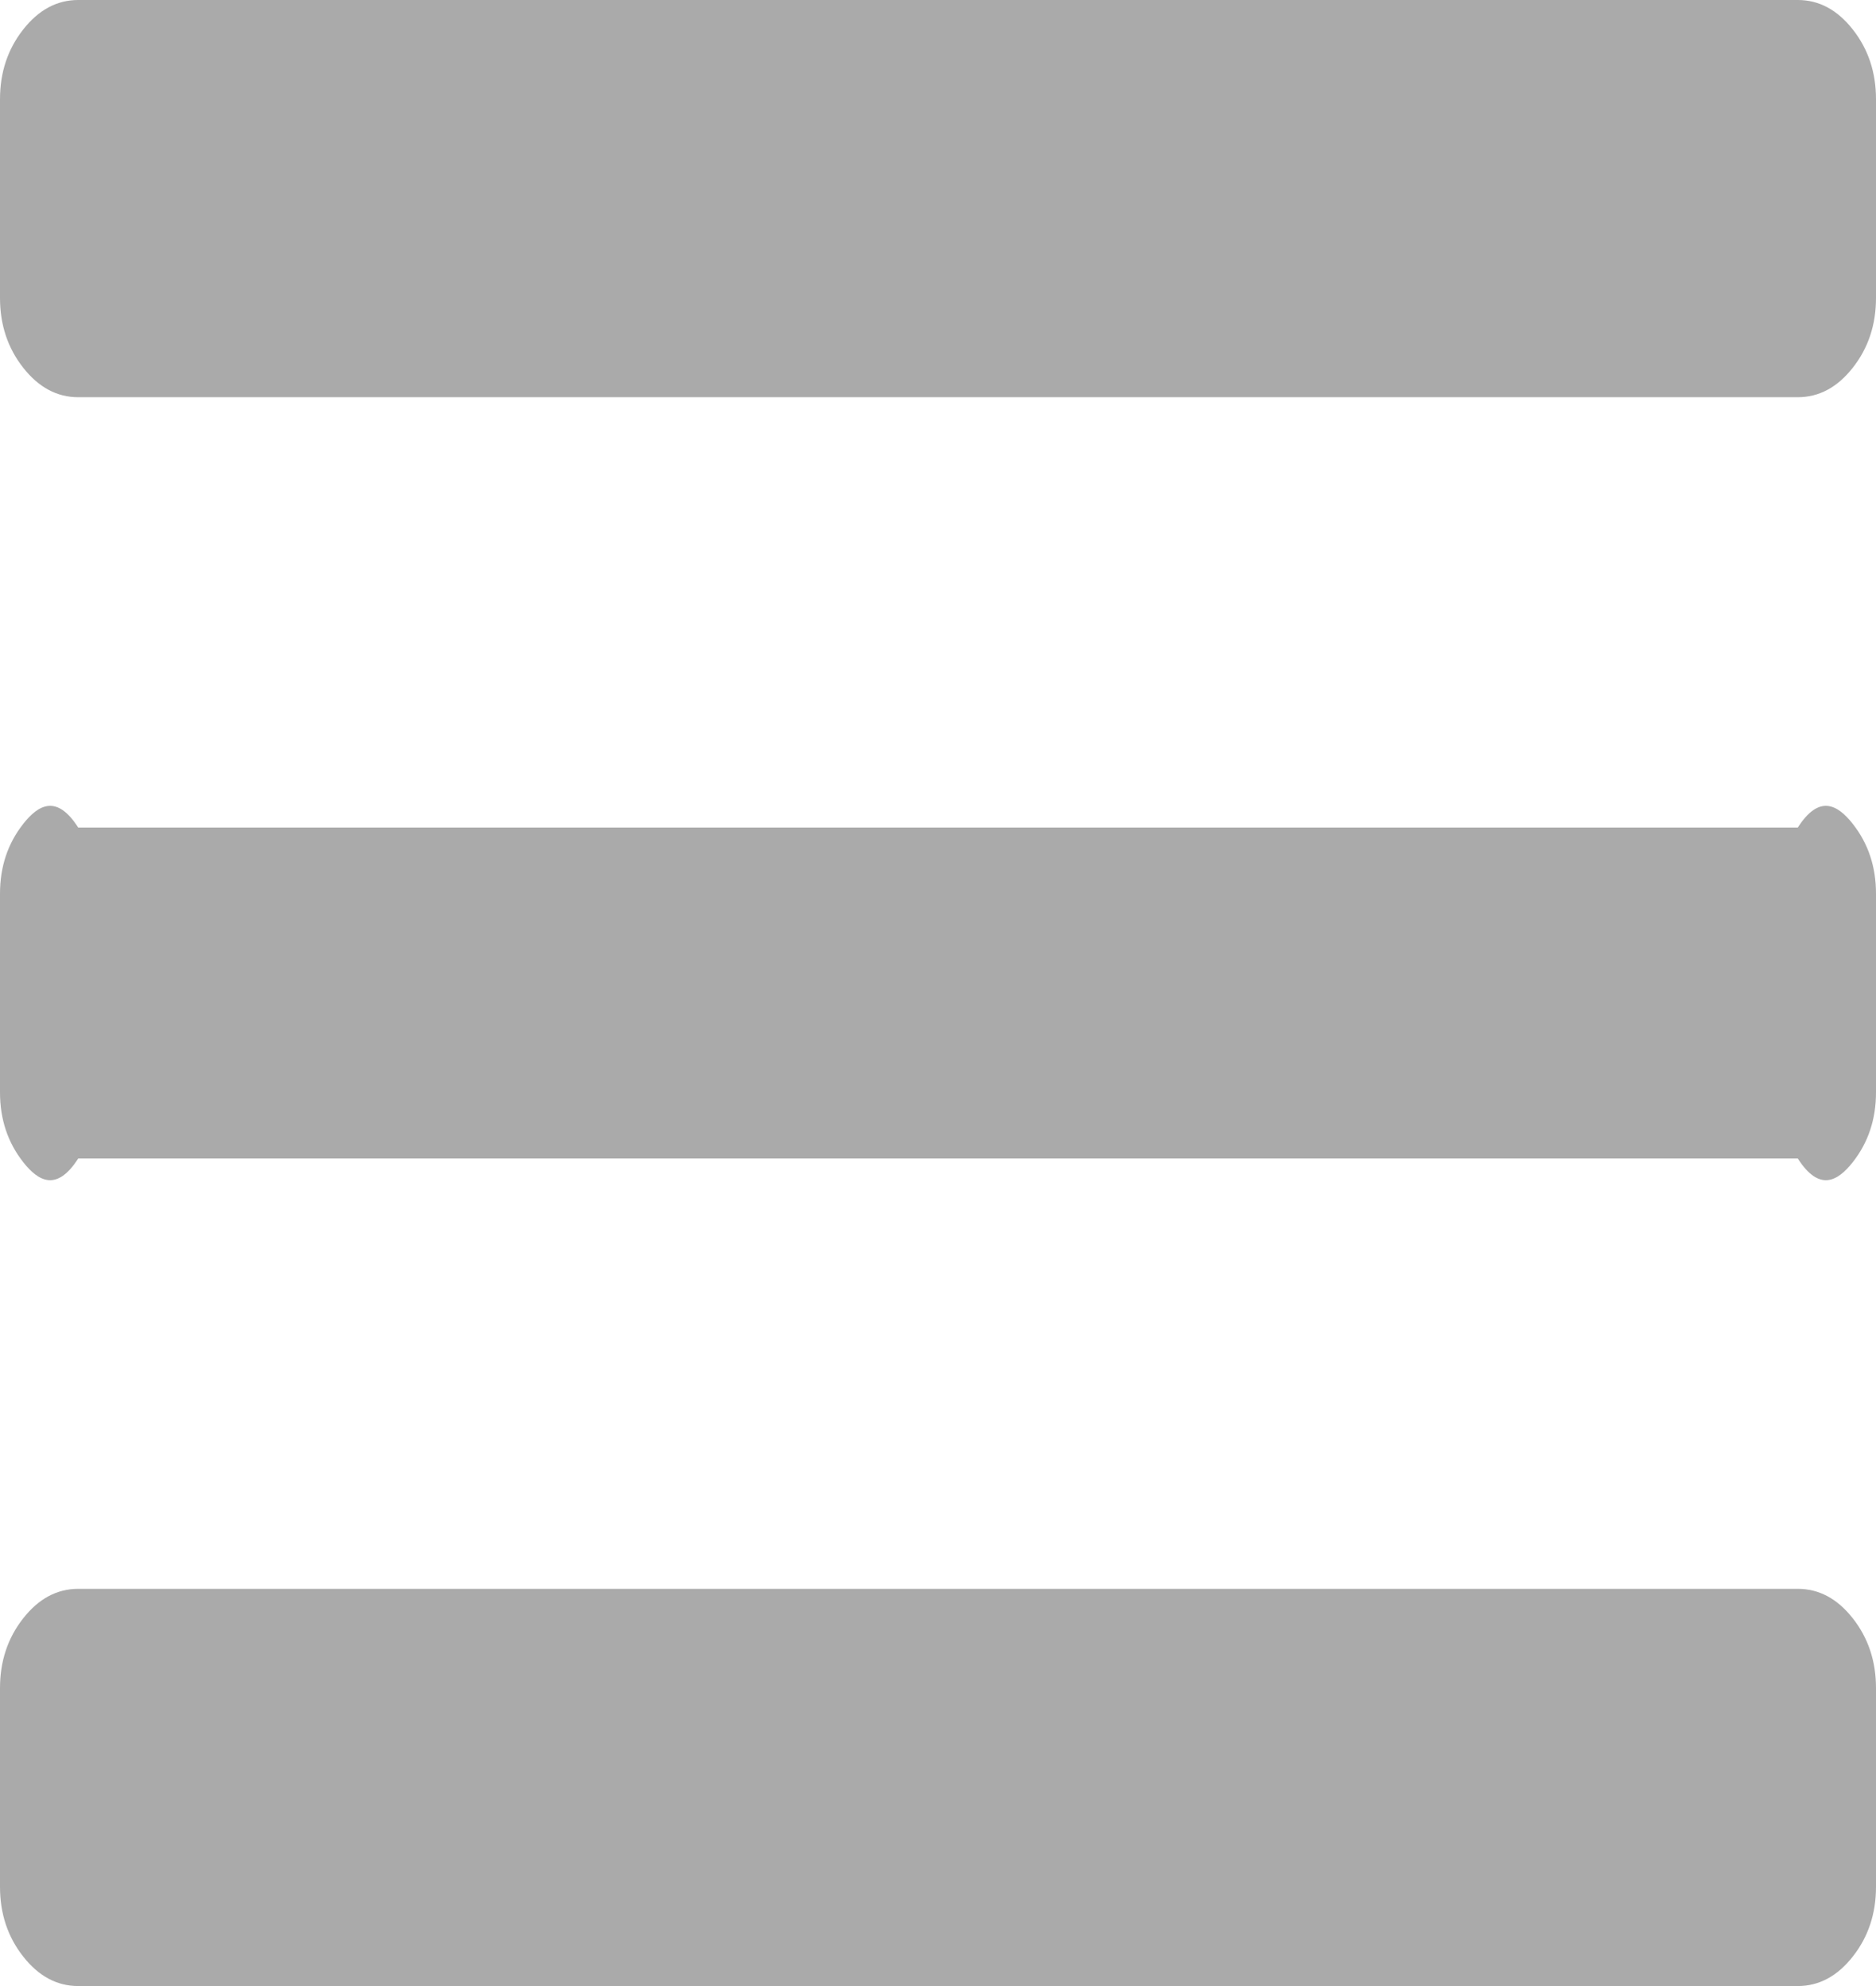 ﻿<?xml version="1.0" encoding="utf-8"?>
<svg version="1.1" xmlns:xlink="http://www.w3.org/1999/xlink" width="34px" height="36px" xmlns="http://www.w3.org/2000/svg">
  <g transform="matrix(1 0 0 1 -37 -30 )">
    <path d="M 33.579 29.334  C 33.86 29.691  34 30.113  34 30.6  L 34 34.2  C 34 34.688  33.86 35.109  33.579 35.466  C 33.299 35.822  32.967 36  32.583 36  L 1.417 36  C 1.033 36  0.701 35.822  0.421 35.466  C 0.14 35.109  0 34.688  0 34.2  L 0 30.6  C 0 30.113  0.14 29.691  0.421 29.334  C 0.701 28.978  1.033 28.8  1.417 28.8  L 32.583 28.8  C 32.967 28.8  33.299 28.978  33.579 29.334  Z M 33.579 14.934  C 33.86 15.291  34 15.712  34 16.2  L 34 19.8  C 34 20.287  33.86 20.709  33.579 21.066  C 33.299 21.422  32.967 21.6  32.583 21  L 1.417 21  C 1.033 21.6  0.701 21.422  0.421 21.066  C 0.14 20.709  0 20.287  0 19.8  L 0 16.2  C 0 15.712  0.14 15.291  0.421 14.934  C 0.701 14.578  1.033 14.4  1.417 15  L 32.583 15  C 32.967 14.4  33.299 14.578  33.579 14.934  Z M 33.579 0.534  C 33.86 0.891  34 1.312  34 1.8  L 34 5.4  C 34 5.887  33.86 6.309  33.579 6.666  C 33.299 7.022  32.967 7.2  32.583 7.2  L 1.417 7.2  C 1.033 7.2  0.701 7.022  0.421 6.666  C 0.14 6.309  0 5.887  0 5.4  L 0 1.8  C 0 1.312  0.14 0.891  0.421 0.534  C 0.701 0.178  1.033 0  1.417 0  L 32.583 0  C 32.967 0  33.299 0.178  33.579 0.534  Z " fill-rule="nonzero" fill="#aaaaaa" stroke="none" transform="matrix(1 0 0 1 37 30 )" />
  </g>
</svg>